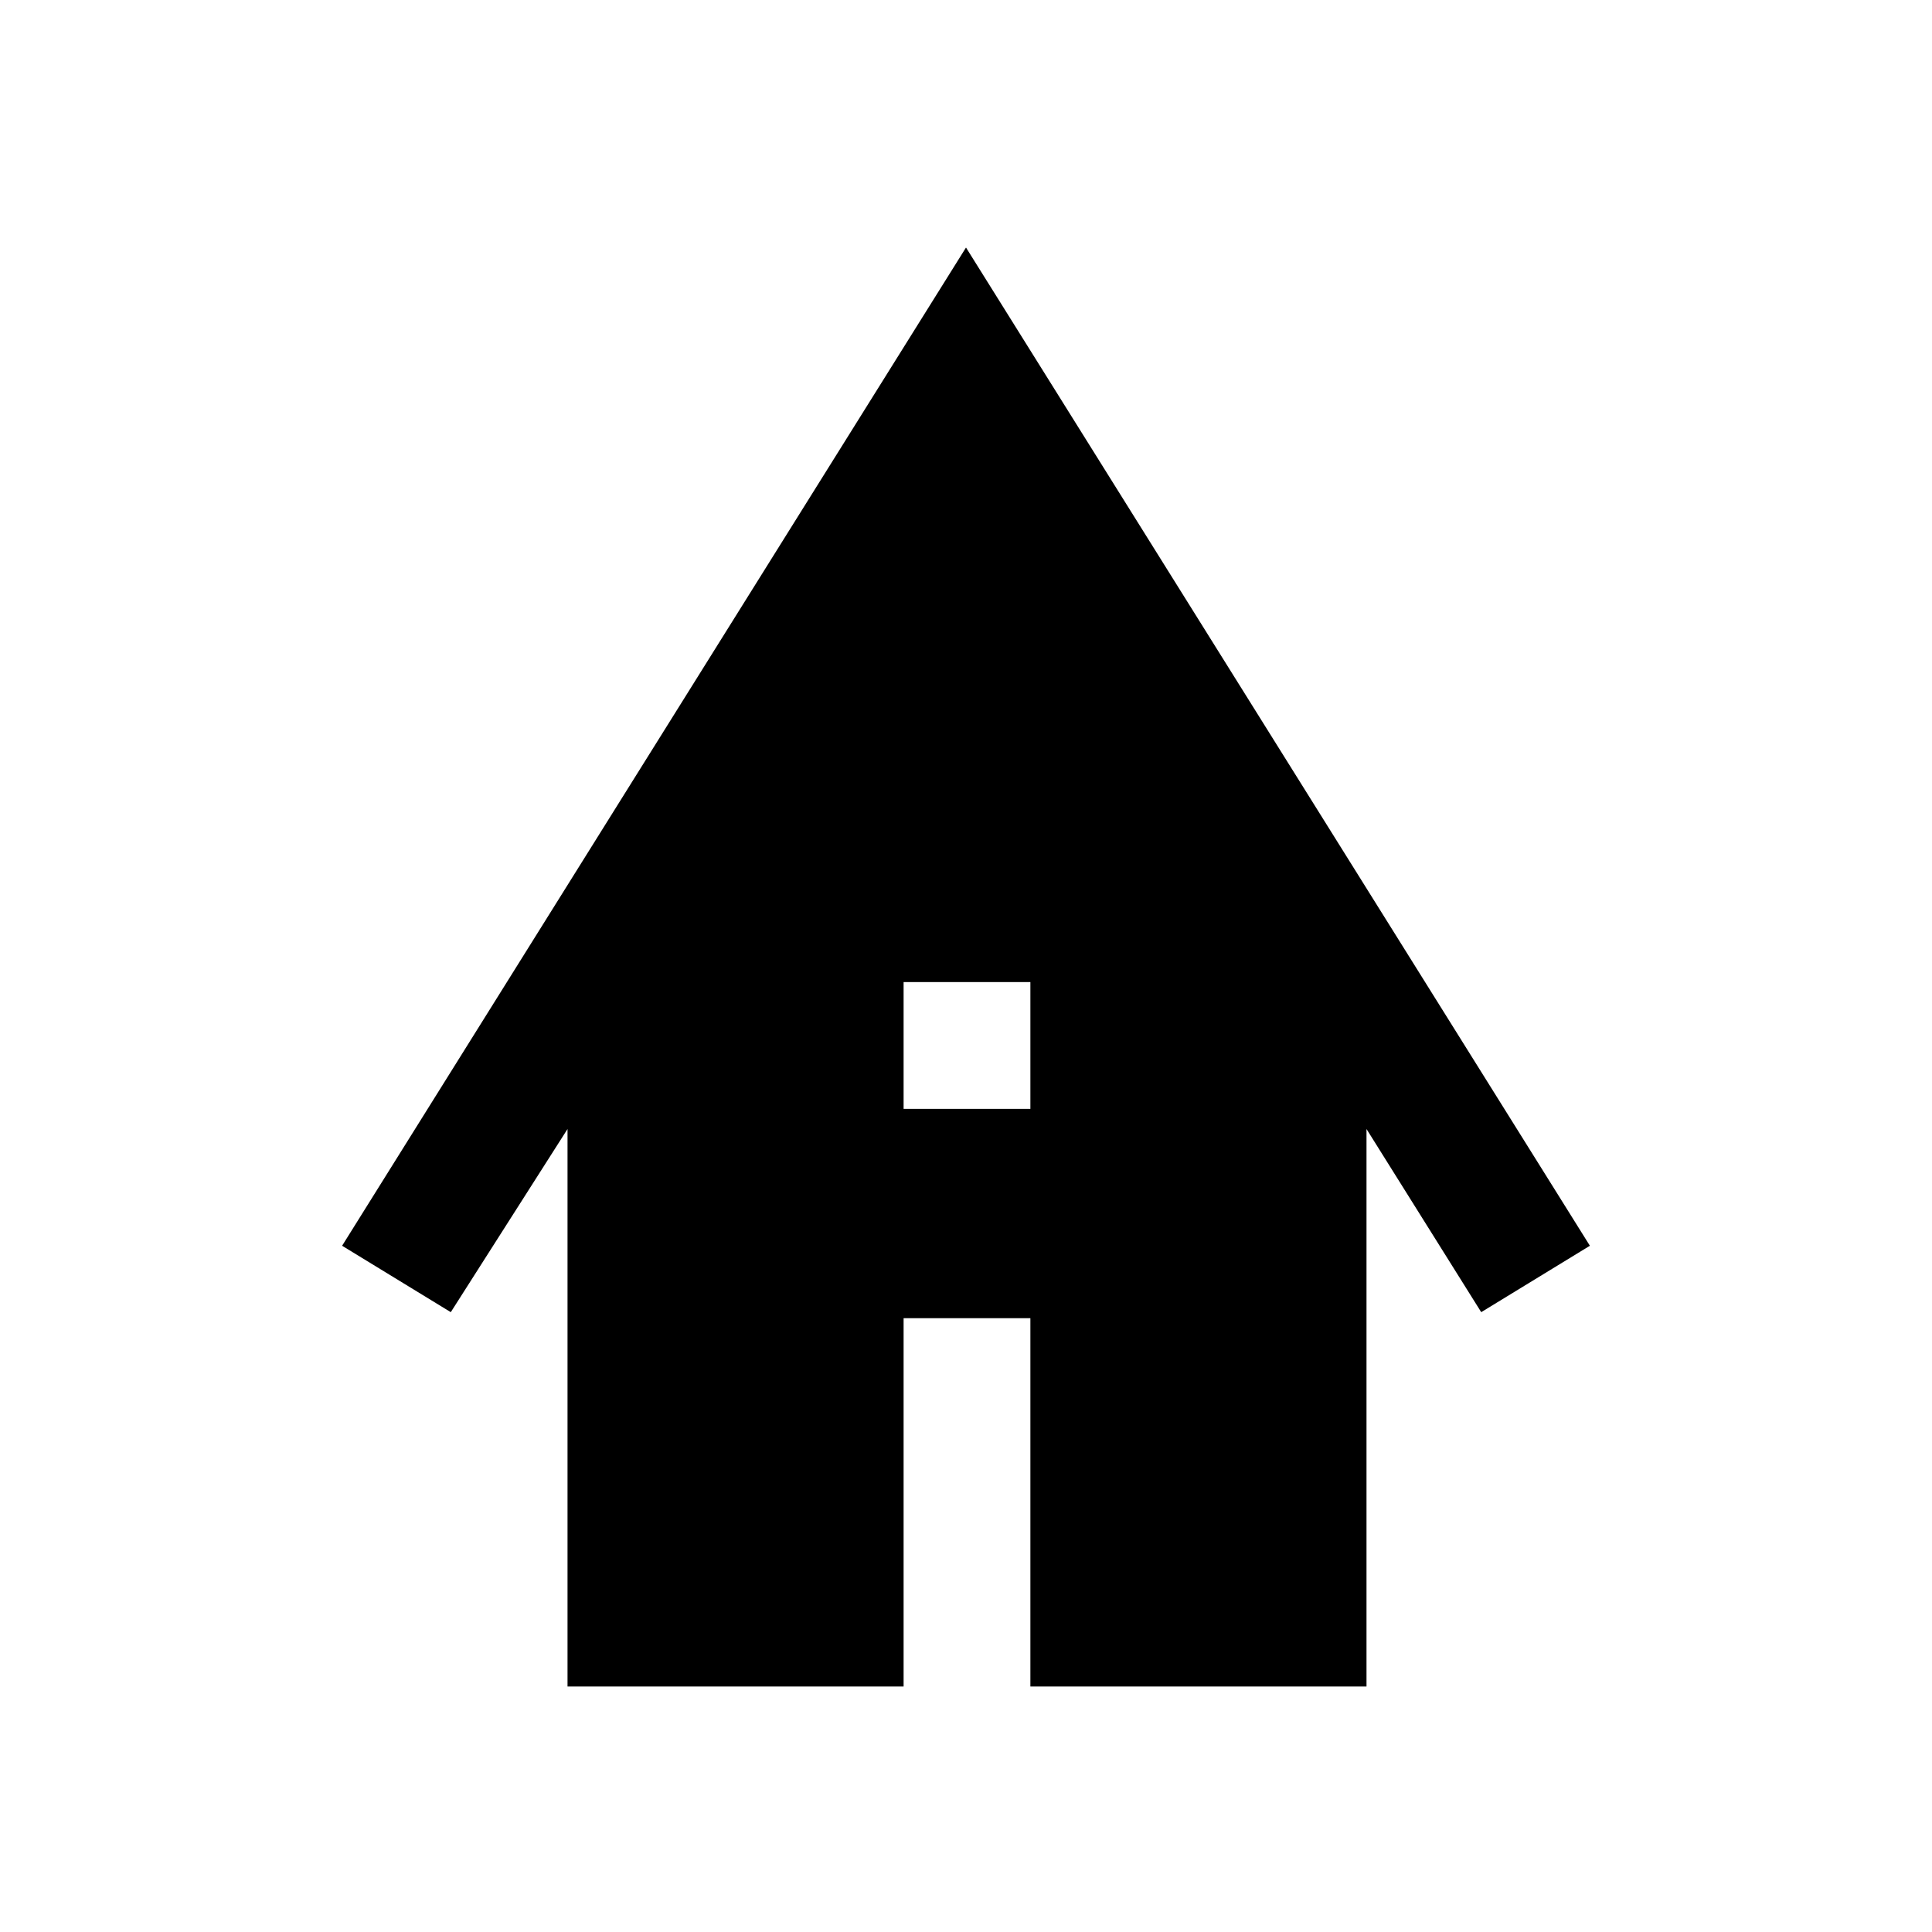 <svg xmlns="http://www.w3.org/2000/svg" height="40" width="40"><path d="M11.75 34.917V23.375l-2.417 3.792-2.25-1.375L20 5.125l12.917 20.667-2.25 1.375-2.375-3.792v11.542h-6.959v-7.625h-2.625v7.625Zm6.958-11.959h2.625v-2.625h-2.625Z"/></svg>